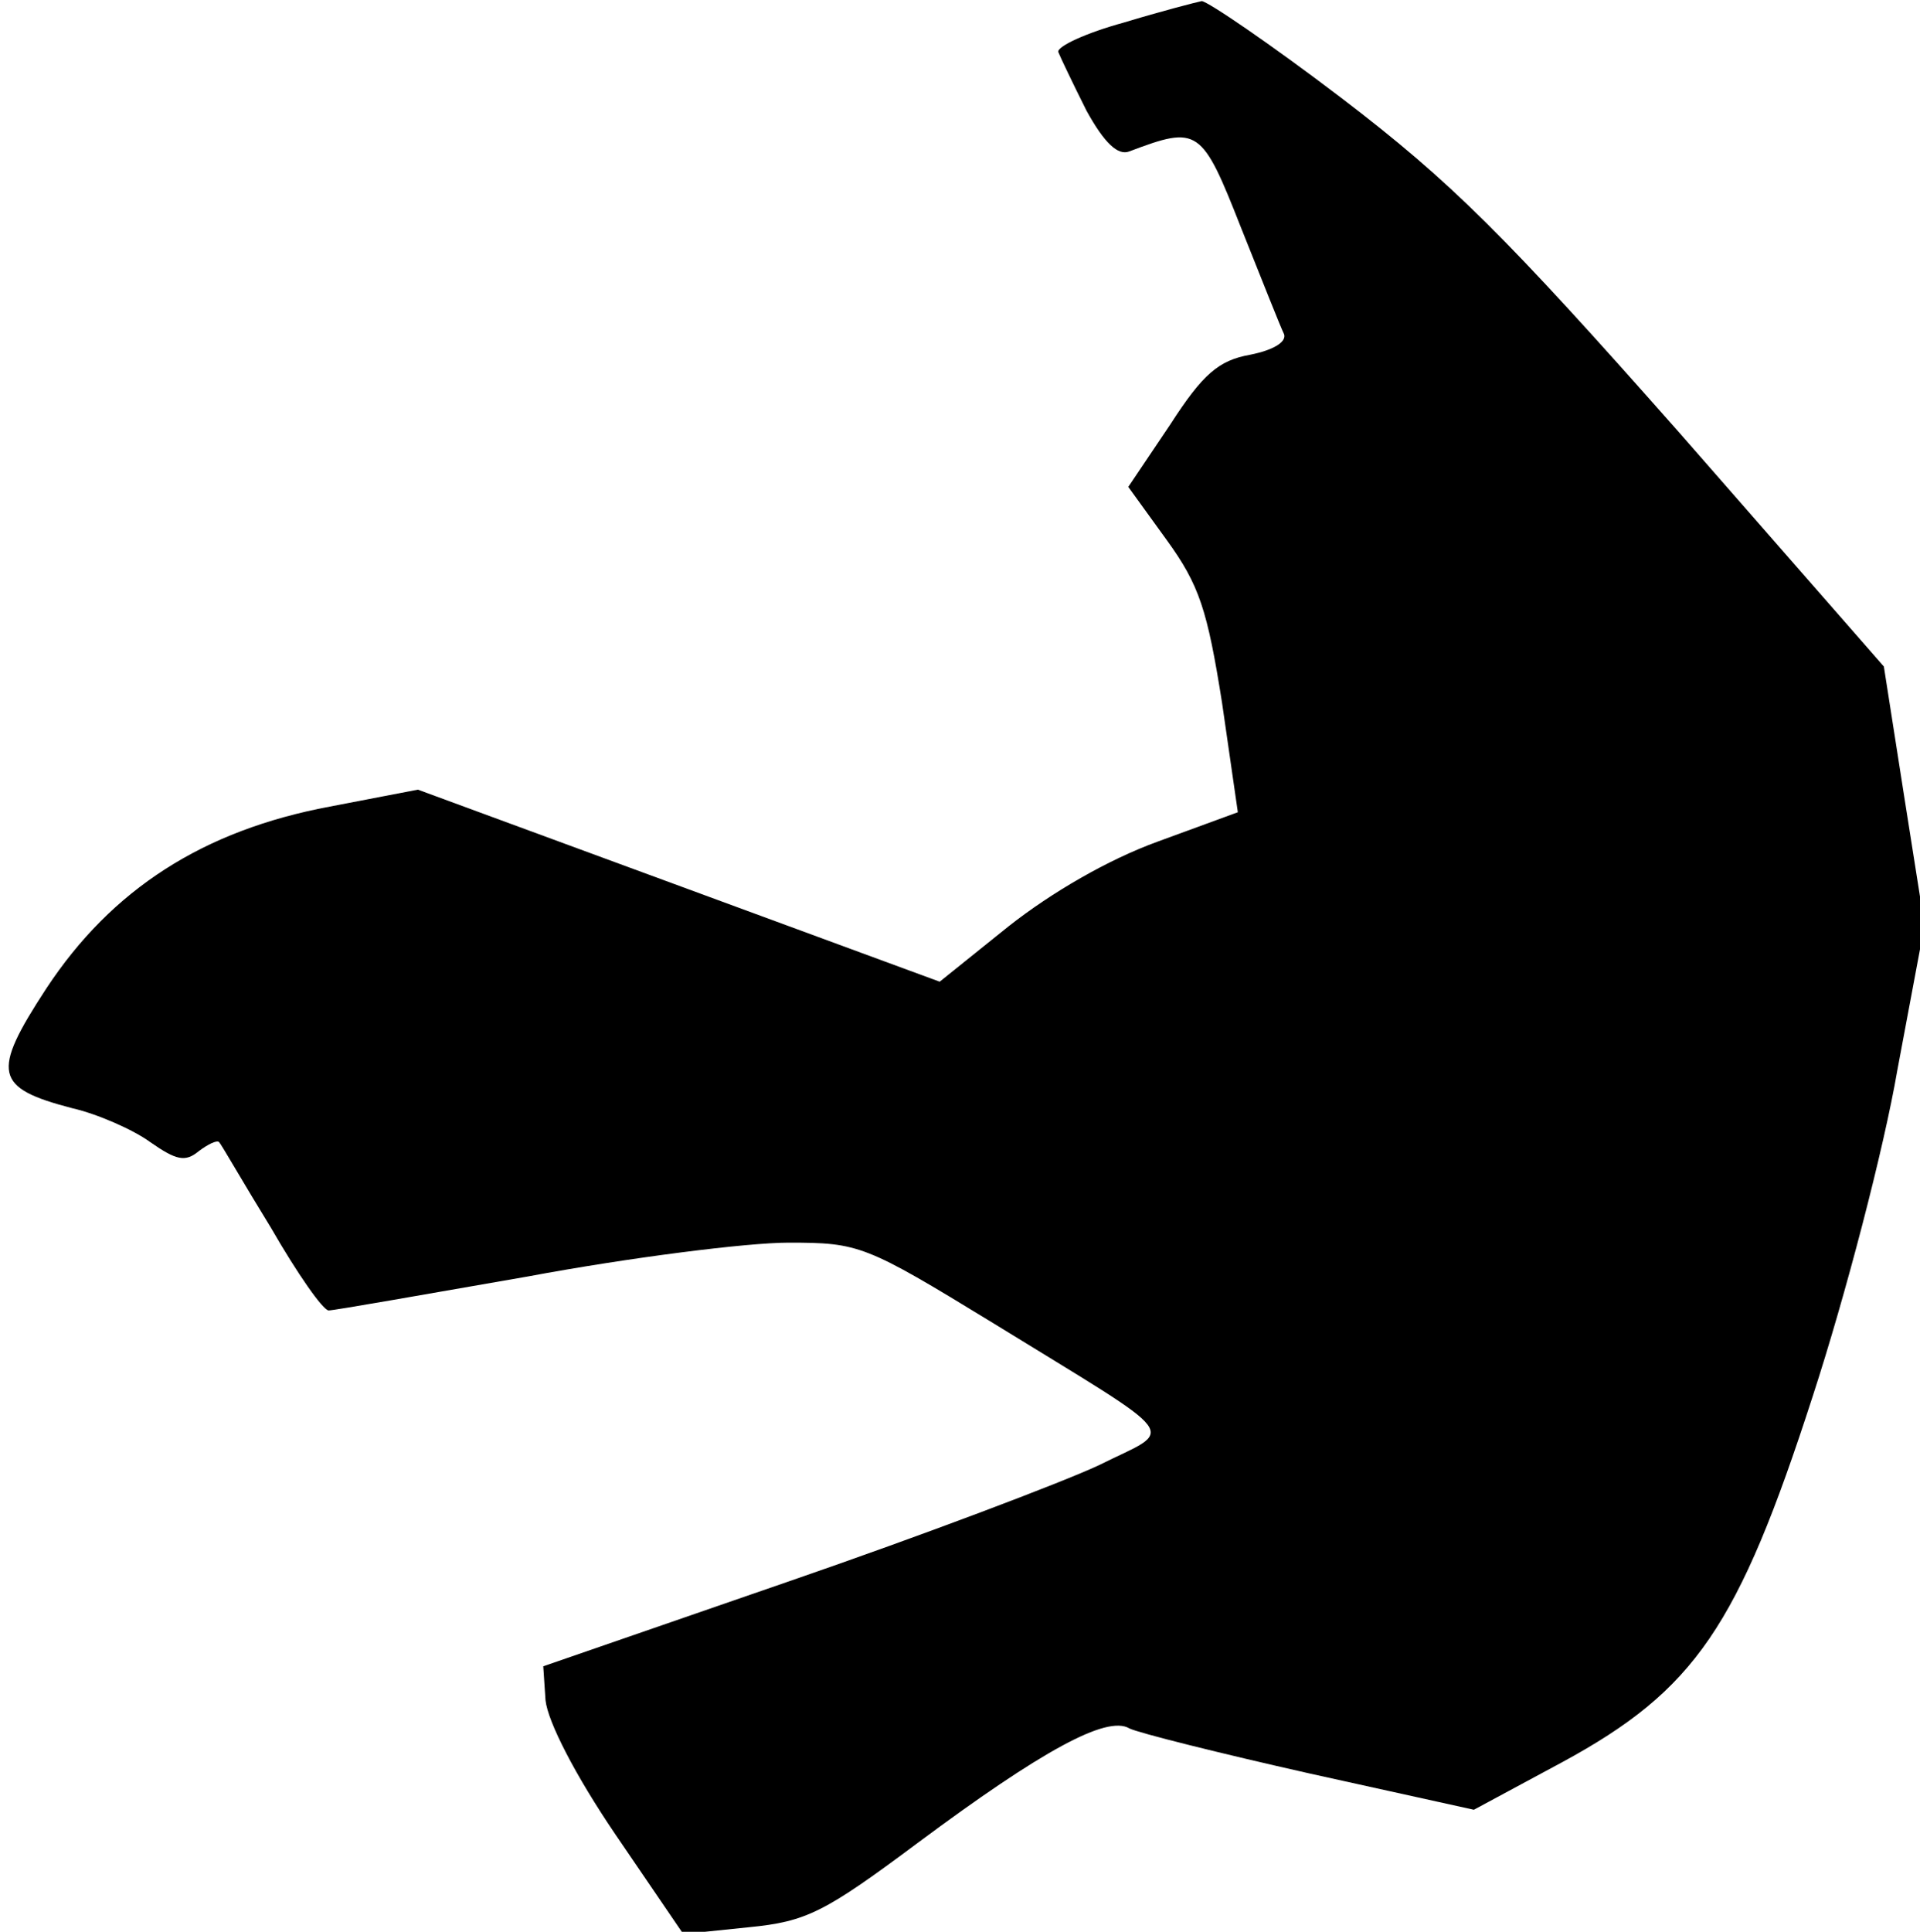 <?xml version="1.0" standalone="no"?>
<!DOCTYPE svg PUBLIC "-//W3C//DTD SVG 20010904//EN"
 "http://www.w3.org/TR/2001/REC-SVG-20010904/DTD/svg10.dtd">
<svg version="1.0" xmlns="http://www.w3.org/2000/svg"
 width="170pt" height="171pt" viewBox="0 0 170 171"
 preserveAspectRatio="xMidYMid meet">
<g transform="translate(0,171) scale(0.1,-0.1)"
fill="#000000" stroke="none">
<path fill="#000000" stroke="none" d="M995 1690 c-33 -9 -59 -21 -58 -26 2
-5 13 -28 25 -52 16 -29 28 -40 38 -36 61 23 64 21 99 -68 18 -45 35 -88 38
-94 2 -7 -10 -14 -30 -18 -28 -5 -42 -17 -71 -62 l-37 -55 34 -47 c29 -40 36
-62 49 -144 l14 -97 -71 -26 c-44 -16 -94 -45 -132 -75 l-61 -49 -231 85 -231
85 -78 -15 c-112 -21 -193 -73 -251 -161 -49 -75 -46 -88 23 -106 22 -5 54
-19 69 -30 23 -16 31 -18 43 -8 8 6 16 10 18 8 2 -2 22 -37 46 -76 23 -40 46
-73 51 -73 5 0 84 14 176 30 91 17 195 30 231 30 63 0 68 -2 181 -71 172 -106
162 -92 94 -126 -32 -15 -156 -62 -275 -103 l-217 -75 2 -30 c2 -19 26 -66 62
-119 l60 -88 58 6 c51 5 67 13 150 75 109 81 167 113 187 101 8 -4 80 -22 160
-40 l145 -32 78 42 c118 64 156 120 222 324 29 89 63 219 75 289 l24 128 -18
114 -18 115 -182 208 c-153 173 -201 221 -298 295 -63 48 -119 86 -124 86 -5
-1 -36 -9 -69 -19z"/>
</g>
</svg>
